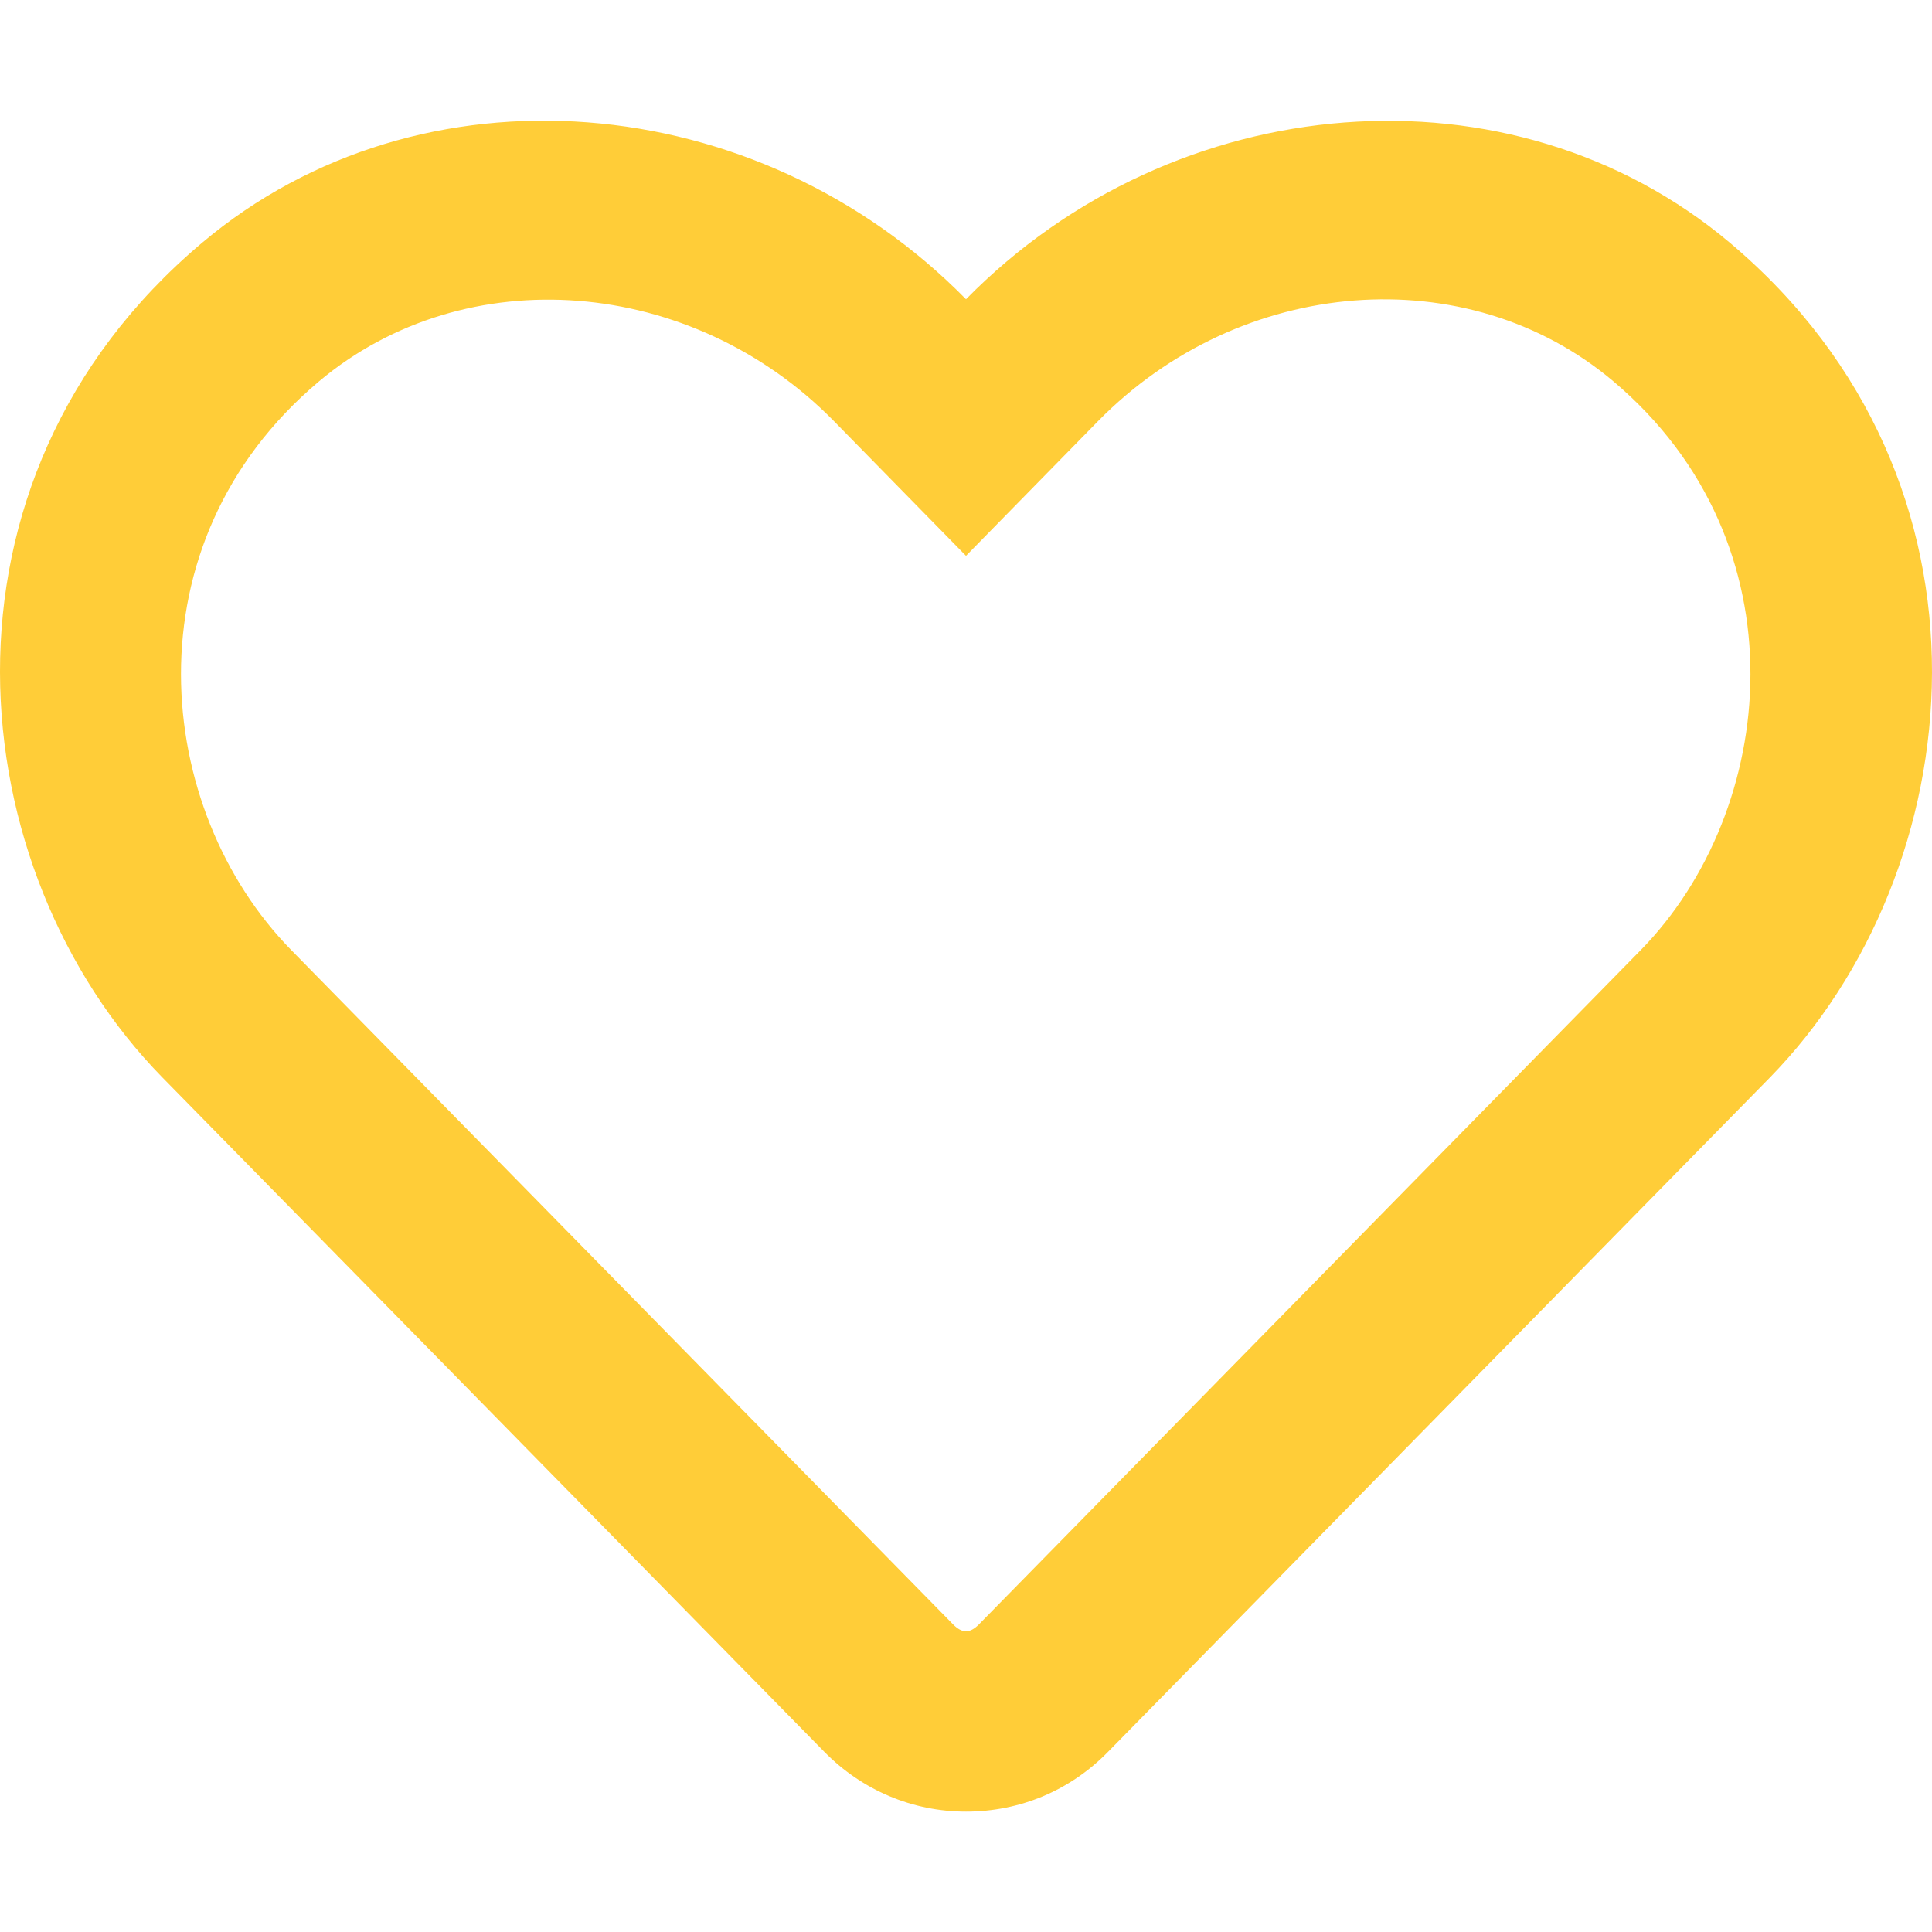 <svg width="512" height="512" viewBox="0 0 512 512" fill="none" xmlns="http://www.w3.org/2000/svg">
<g clip-path="url(#clip0_3:2)">
<path d="M458.4 64.3C400.6 15.7 311.3 23 256 79.3C200.7 23 111.4 15.6 53.6 64.3C-21.6 127.6 -10.6 230.8 43 285.5L218.4 464.2C228.4 474.4 241.8 480.1 256 480.1C270.3 480.1 283.6 474.5 293.6 464.3L469 285.6C522.5 230.9 533.7 127.7 458.4 64.3V64.3ZM434.8 251.8L259.4 430.5C257 432.9 255 432.9 252.6 430.5L77.2 251.8C40.7 214.6 33.3 144.2 84.5 101.1C123.4 68.4 183.4 73.3 221 111.6L256 147.3L291 111.6C328.8 73.1 388.8 68.4 427.5 101C478.6 144.1 471 214.9 434.8 251.8V251.8Z" fill="#FFCD38"/>
</g>
<defs>
<clipPath id="clip0_3:2">
<rect width="512" height="512" fill="white"/>
</clipPath>
</defs>
</svg>
